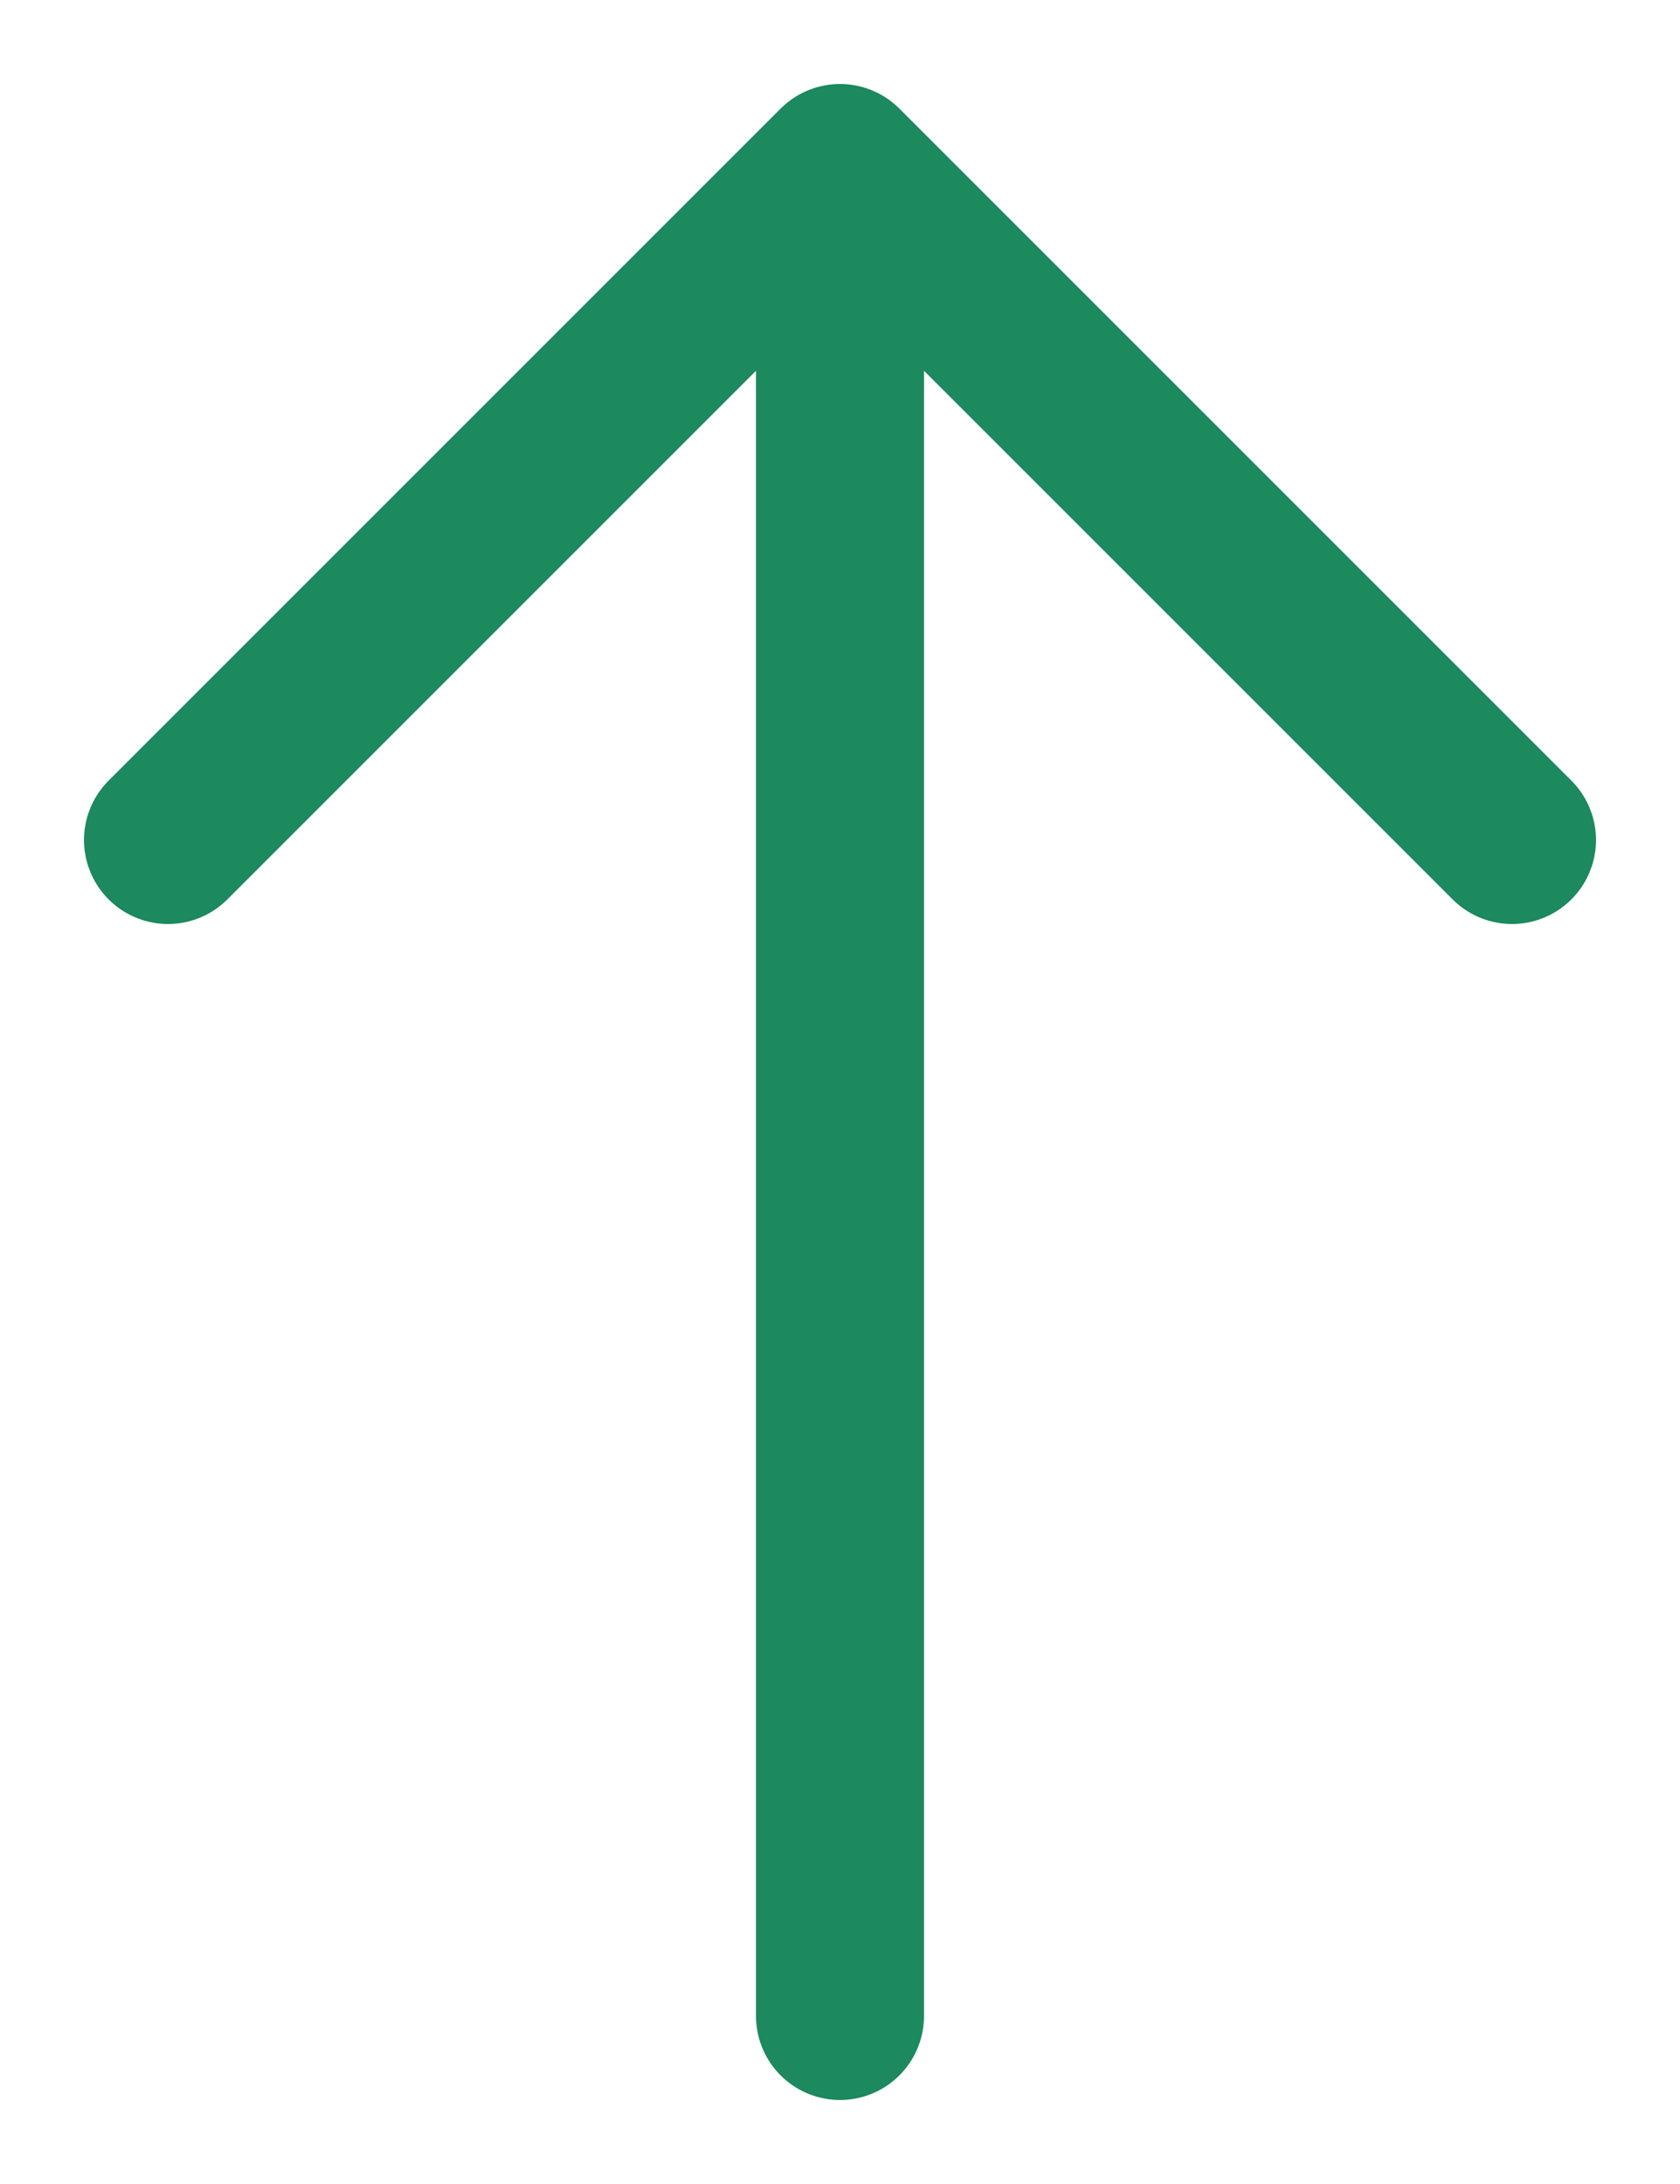 <svg width="10" height="13" viewBox="0 0 10 13" fill="none" xmlns="http://www.w3.org/2000/svg">
<path d="M1 5L5 1M5 1L9 5M5 1V12" stroke="#1C895E" stroke-linecap="round" stroke-linejoin="round"/>
</svg>
